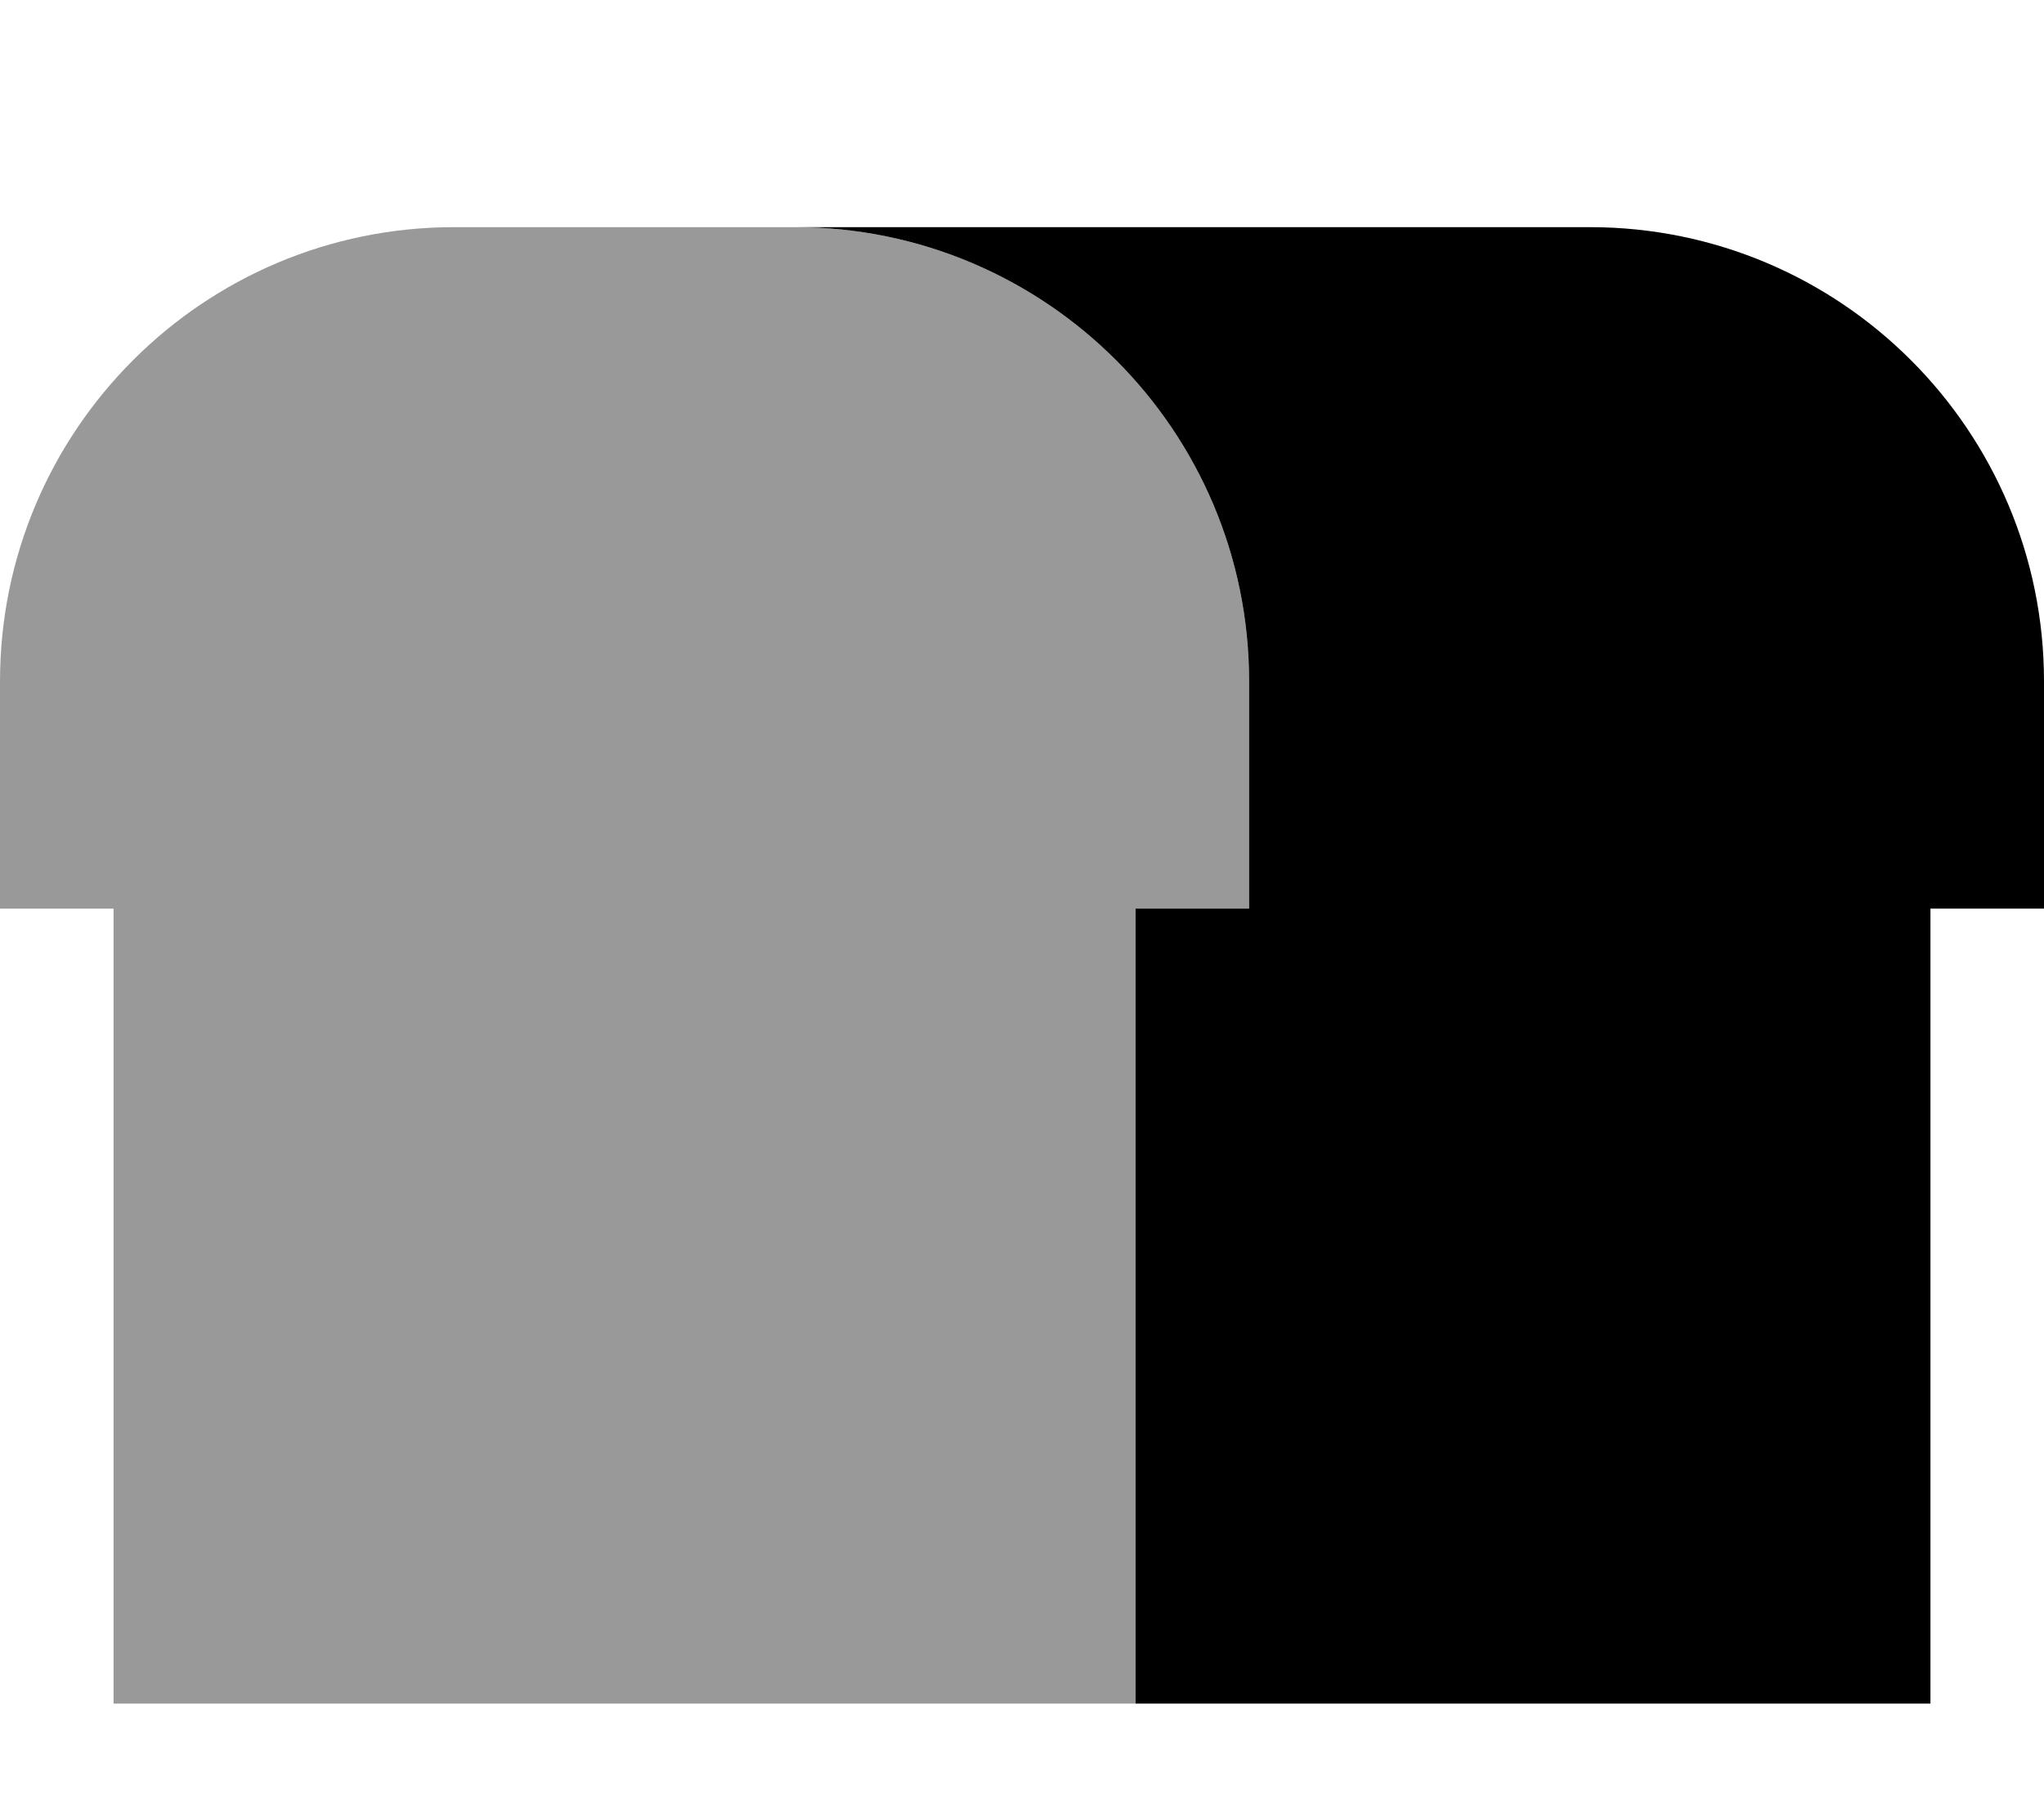 <svg xmlns="http://www.w3.org/2000/svg" viewBox="0 0 576 512"><!--! Font Awesome Pro 7.0.1 by @fontawesome - https://fontawesome.com License - https://fontawesome.com/license (Commercial License) Copyright 2025 Fonticons, Inc. --><path style="fill:currentColor;opacity:.4" d="M0 192l0 64 32 0 0 224 288 0 0-224 32 0 0-64c0-70.7-57.3-128-128-128l-96 0C57.3 64 0 121.3 0 192z"/><path style="fill:currentColor;opacity:1" d="M320 480l224 0 0-224 32 0 0-64c0-70.7-57.3-128-128-128L224 64c70.7 0 128 57.3 128 128l0 64-32 0 0 224z"/></svg>